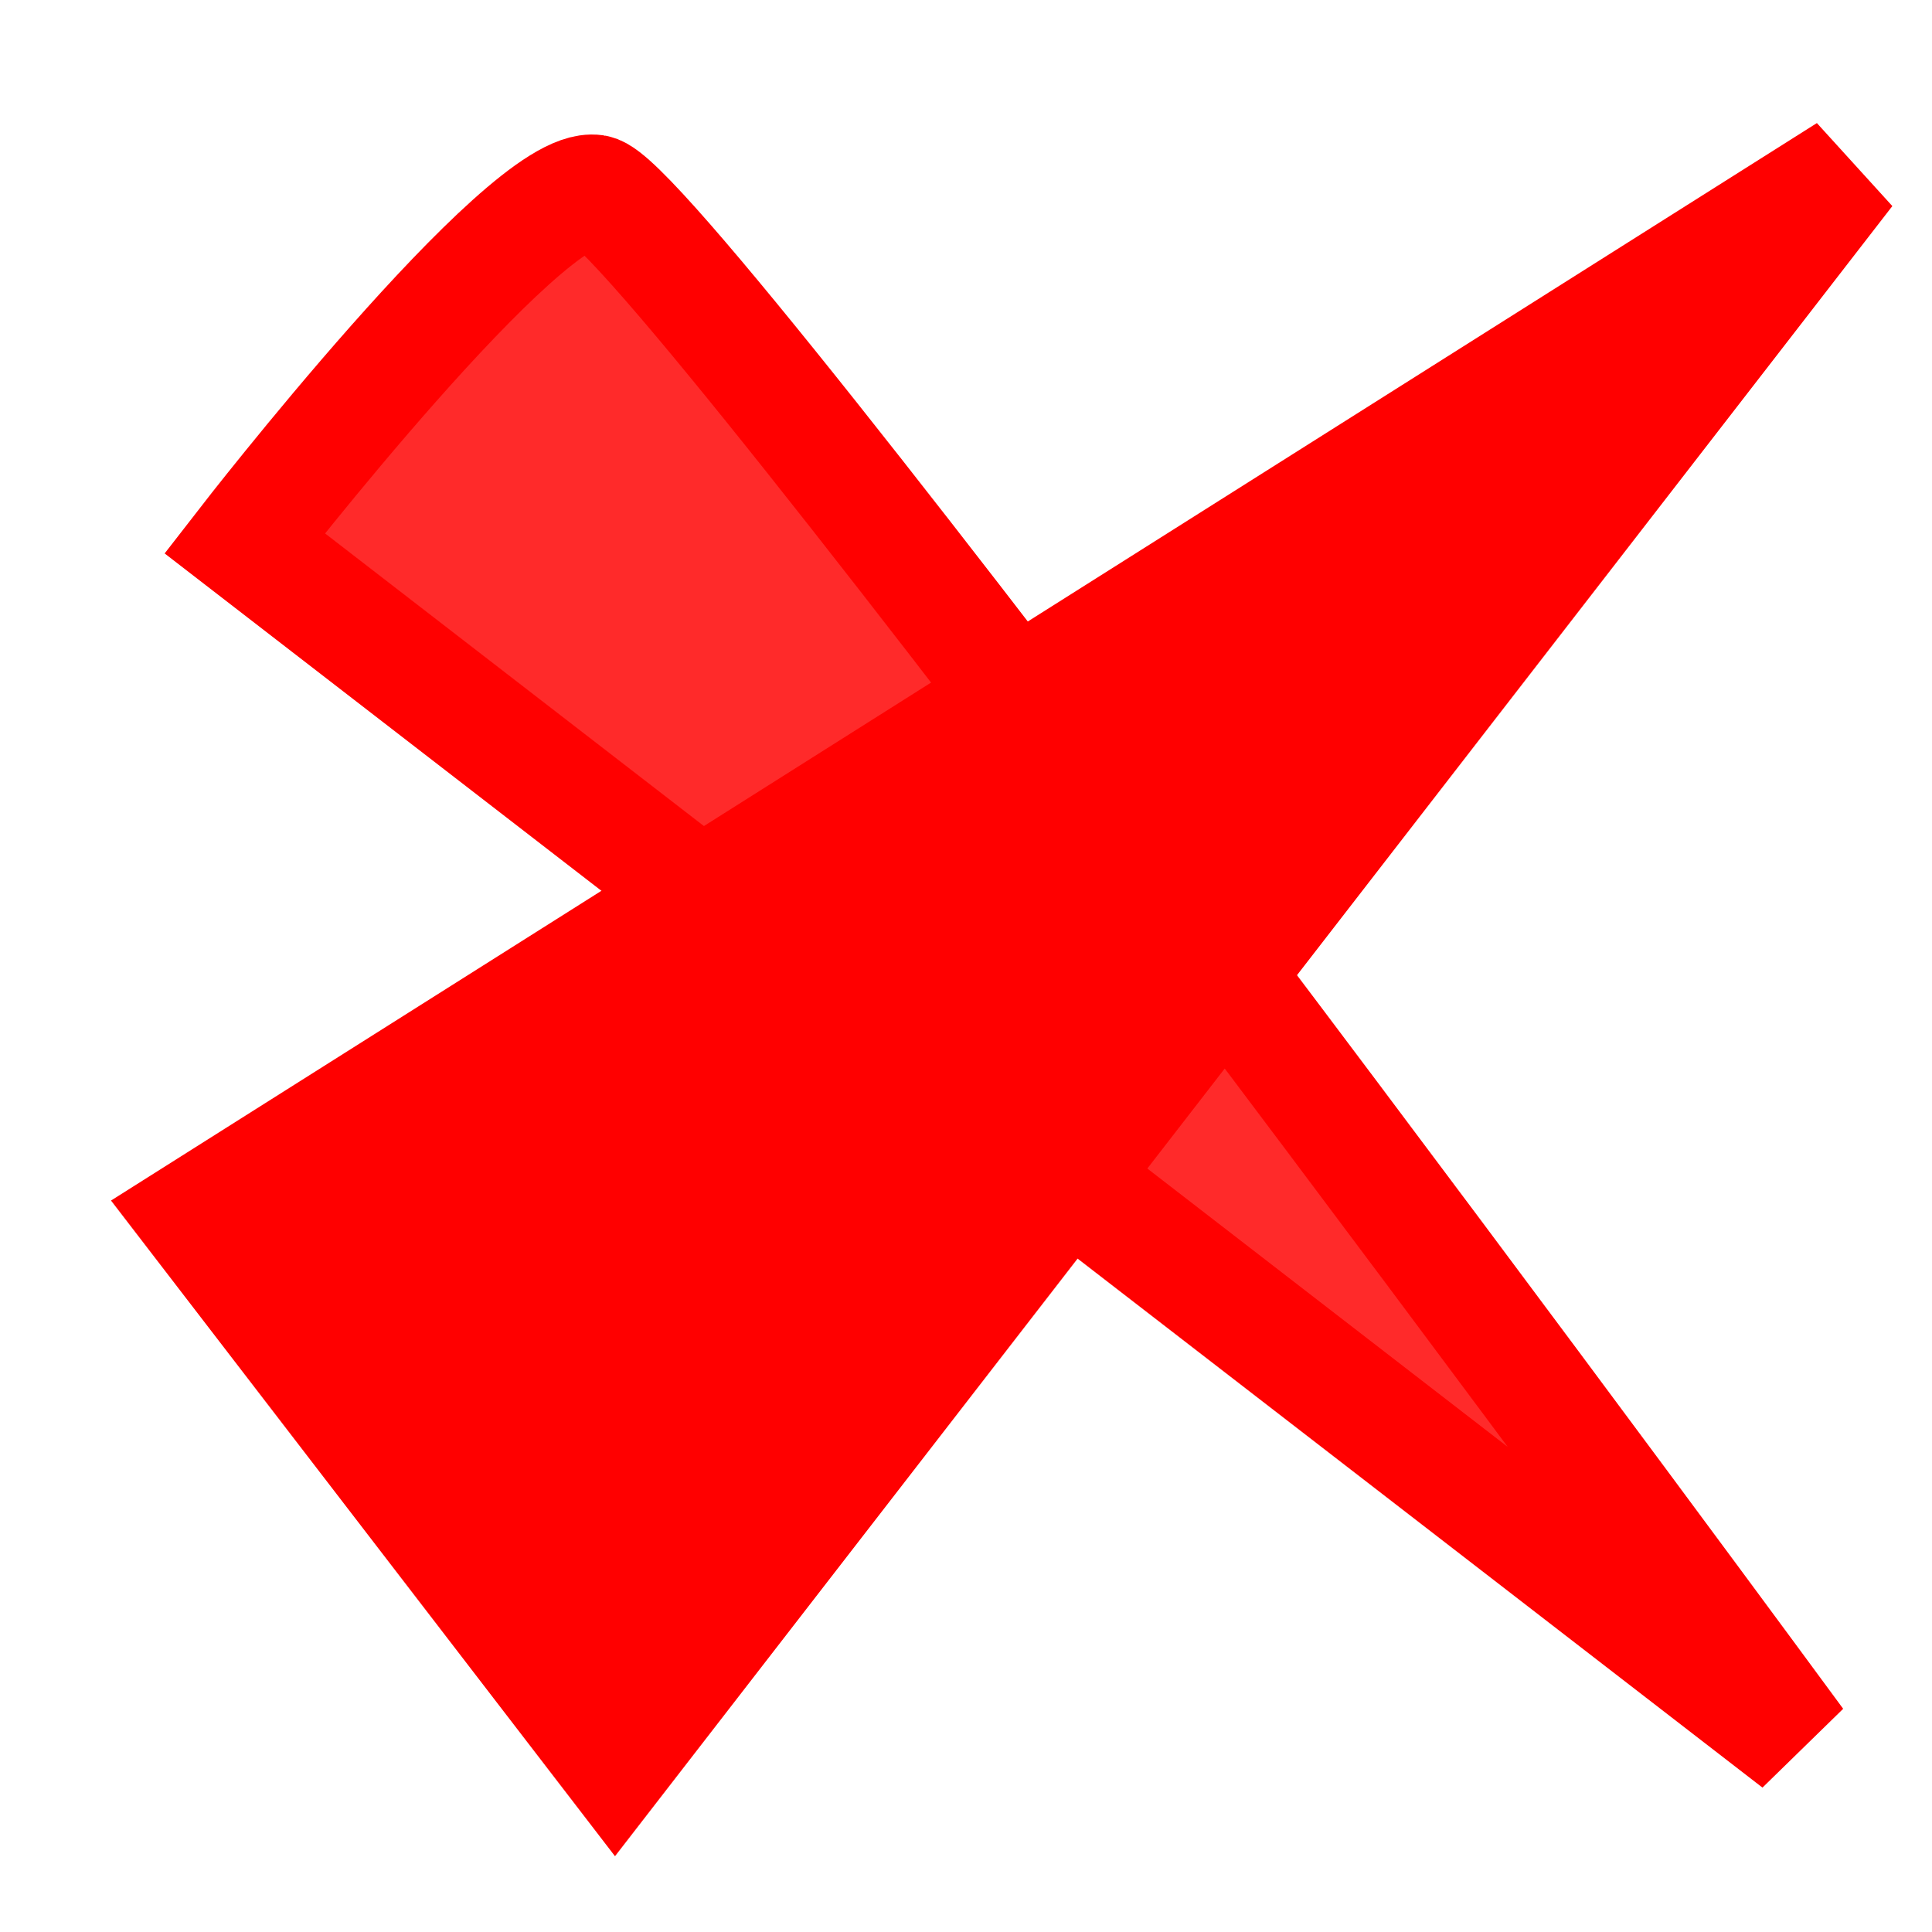 <?xml version="1.0" encoding="UTF-8" standalone="no"?>
<svg
   xmlns:dc="http://purl.org/dc/elements/1.1/"
   xmlns:cc="http://creativecommons.org/ns#"
   xmlns:rdf="http://www.w3.org/1999/02/22-rdf-syntax-ns#"
   xmlns:svg="http://www.w3.org/2000/svg"
   xmlns="http://www.w3.org/2000/svg"
   xmlns:sodipodi="http://sodipodi.sourceforge.net/DTD/sodipodi-0.dtd"
   xmlns:inkscape="http://www.inkscape.org/namespaces/inkscape"
   width="20"
   height="20"
   viewBox="0 0 5.292 5.292"
   version="1.1"
   id="svg8"
   inkscape:version="1.0.1 (3bc2e813f5, 2020-09-07)"
   sodipodi:docname="remove01.svg">
  <defs
     id="defs2" />
  <sodipodi:namedview
     id="base"
     pagecolor="#ffffff"
     bordercolor="#666666"
     borderopacity="1.0"
     inkscape:pageopacity="0.0"
     inkscape:pageshadow="2"
     inkscape:zoom="11.2"
     inkscape:cx="17.455769"
     inkscape:cy="5.3332238"
     inkscape:document-units="mm"
     inkscape:current-layer="layer1"
     inkscape:document-rotation="0"
     showgrid="false"
     units="px"
     inkscape:window-width="1710"
     inkscape:window-height="1030"
     inkscape:window-x="192"
     inkscape:window-y="0"
     inkscape:window-maximized="0" />
  <g
     inkscape:label="Слой 1"
     inkscape:groupmode="layer"
     id="layer1">
    <path
       style="fill:#ff2a2a;stroke:#ff0000;stroke-width:0.312px;stroke-linecap:butt;stroke-linejoin:miter;stroke-opacity:1"
       d="m 0.67,1.488 c 0,0 0.768,-0.991 0.96,-0.963 0.192,0.028 3.293,4.248 3.293,4.248 z"
       id="path18" />
    <path
       style="fill:#ff0000;stroke:#ff0000;stroke-width:0.312px;stroke-linecap:butt;stroke-linejoin:miter;stroke-opacity:1"
       d="M 0.532,3.329 1.685,4.829 5.06,0.469 Z"
       id="path20" />
  </g>
</svg>

